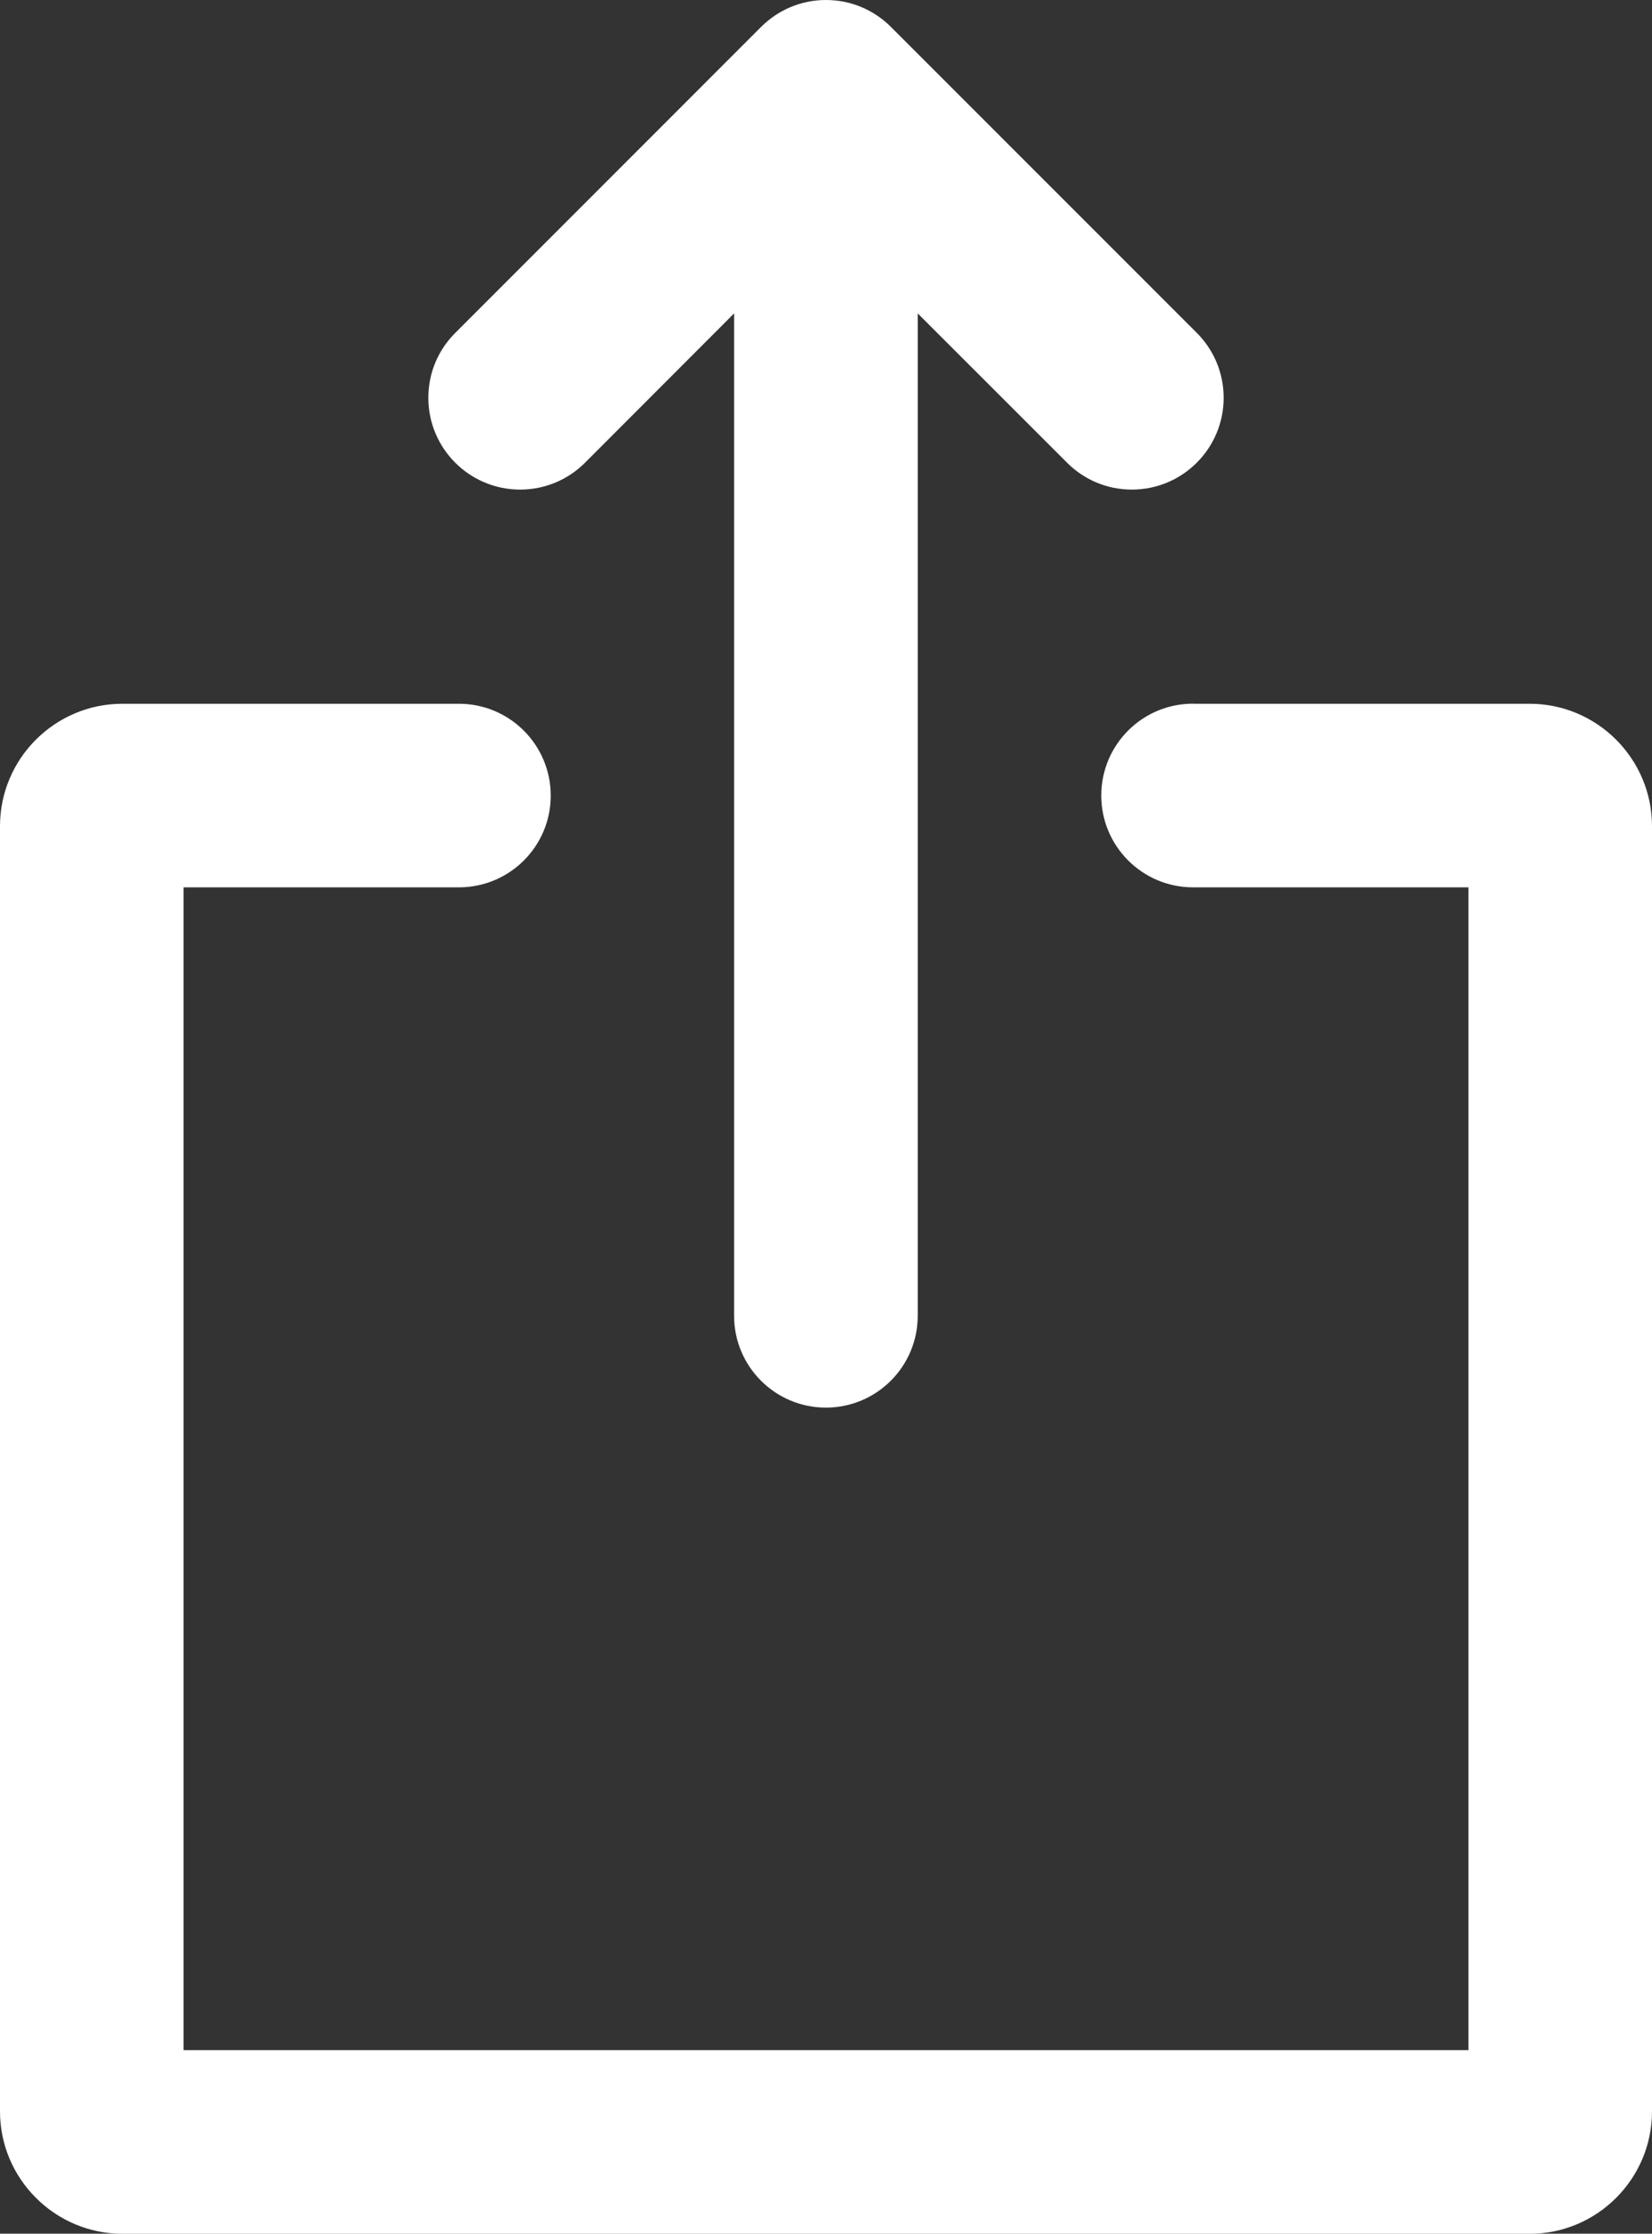 <svg xmlns="http://www.w3.org/2000/svg" width="18.046" height="24.395" viewBox="0 0 18.046 24.395">
  <rect x="0" y="0" width="18.046" height="24.395" fill="#333333" stroke="none"/>
  <path fill="rgb(255,255,255)" fill-rule="evenodd" d="M13.074 3.636c.181.181.293.432.293.708 0 .553-.448 1.003-1.003 1.003-.277 0-.527-.112-.708-.294l-1.631-1.63v10.947c0 .553-.448 1.003-1.003 1.003-.554 0-1.003-.449-1.003-1.003V3.423L6.39 5.054c-.181.181-.432.293-.708.293-.554 0-1.003-.449-1.003-1.003 0-.277.112-.527.294-.708L8.314.294C8.496.112 8.746 0 9.023 0c.277 0 .527.112.709.294l3.342 3.342zm-.041 4.05h3.676c.737 0 1.337.6 1.337 1.337v14.036c0 .737-.6 1.337-1.337 1.337H1.337C.6 24.395 0 23.795 0 23.059V9.023c0-.737.6-1.337 1.337-1.337h3.676c.554 0 1.003.449 1.003 1.003S5.567 9.691 5.013 9.691H2.005v12.699h14.036V9.691H13.033c-.554 0-1.003-.449-1.003-1.003s.448-1.003 1.003-1.003z"/>
</svg>

